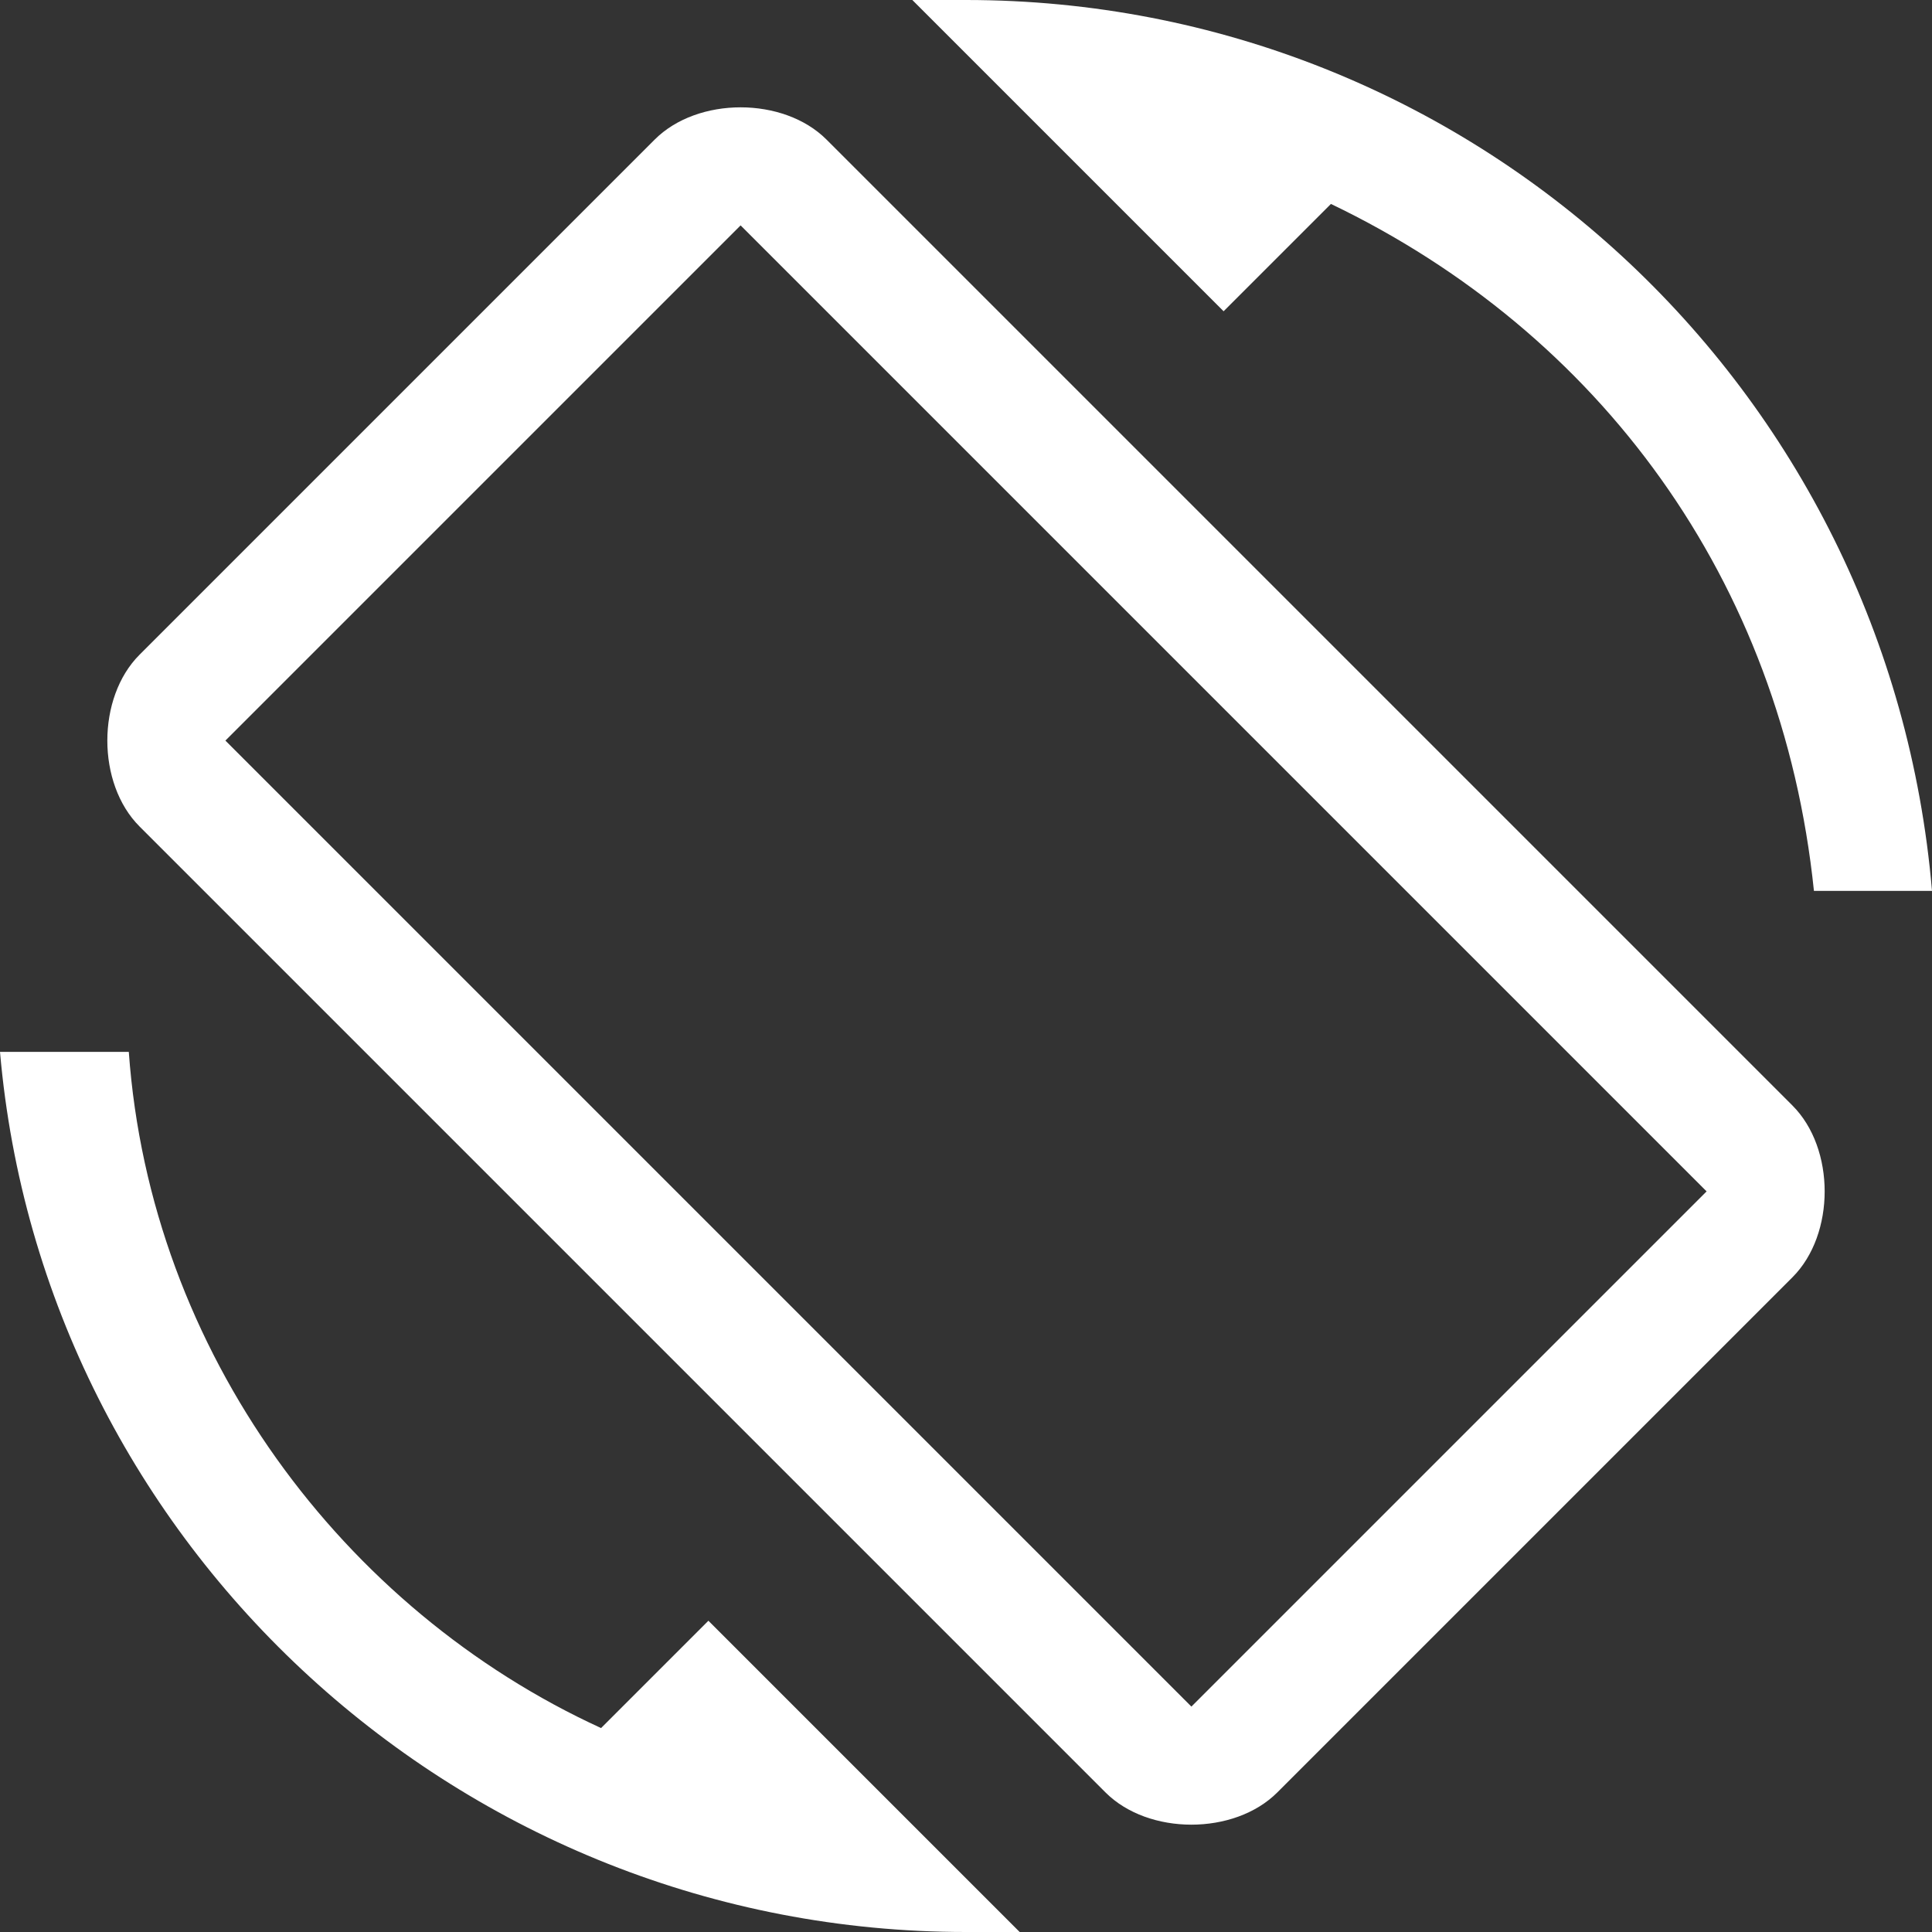 <?xml version="1.0" encoding="utf-8"?>
<!-- Generator: Adobe Illustrator 24.3.0, SVG Export Plug-In . SVG Version: 6.00 Build 0)  -->
<svg version="1.1" id="Layer_1" xmlns="http://www.w3.org/2000/svg" xmlns:xlink="http://www.w3.org/1999/xlink" x="0px" y="0px"
	 viewBox="0 0 18 18" style="enable-background:new 0 0 18 18;" xml:space="preserve">
<rect x="0" y="0" width="18" height="18" fill="#333333" stroke="none"/>
<style type="text/css">
	.st0{fill:none;}
	.st1{fill:#FFFFFF;}
</style>
<path class="st0" d="M0,0h18v18H0V0z"/>
<path class="st1" d="M12.4,1.9c2.5,1.2,4.2,3.5,4.5,6.4H18C17.6,3.6,13.7,0,9,0L8.5,0l2.9,2.9L12.4,1.9z M7.7,1.3
	c-0.4-0.4-1.2-0.4-1.6,0L1.3,6.1c-0.4,0.4-0.4,1.2,0,1.6l9,9c0.4,0.4,1.2,0.4,1.6,0l4.8-4.8c0.4-0.4,0.4-1.2,0-1.6L7.7,1.3z
	 M11.1,15.9l-9-9l4.8-4.8l9,9L11.1,15.9z M5.6,16.1C3.2,15,1.4,12.6,1.2,9.8H0C0.4,14.4,4.3,18,9,18l0.5,0l-2.9-2.9
	C6.6,15.1,5.6,16.1,5.6,16.1z"/>
</svg>
